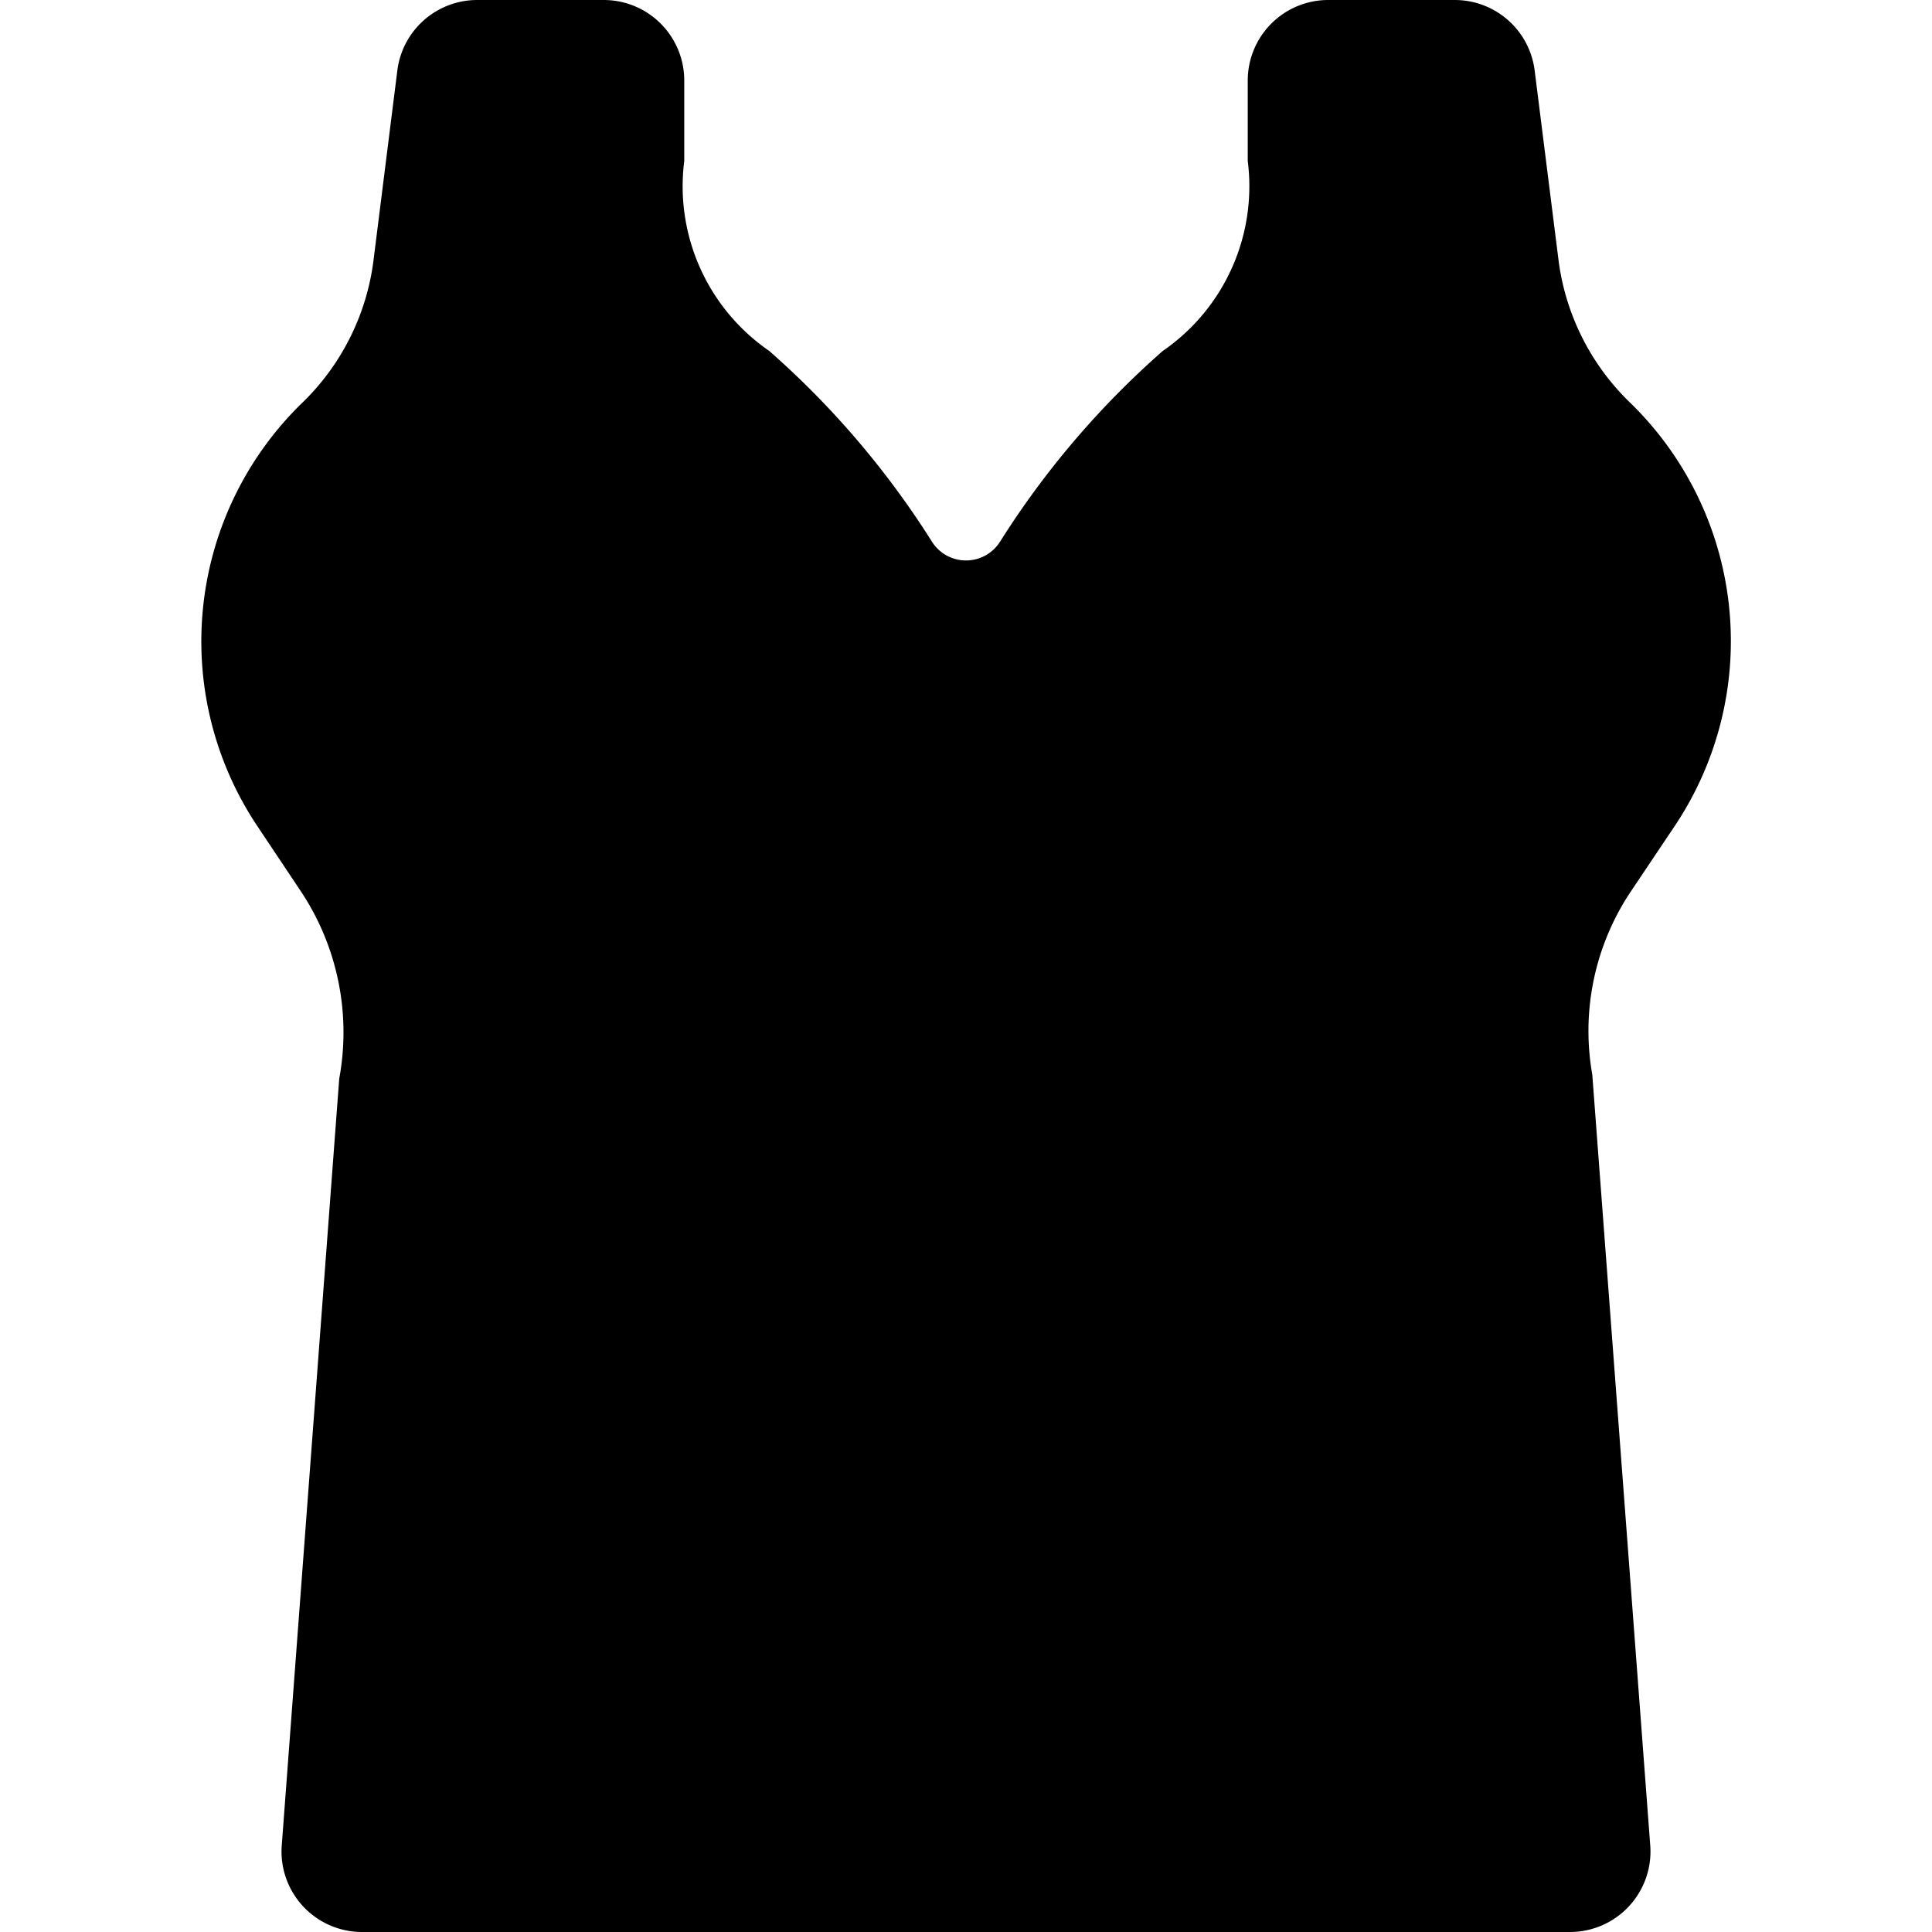 <svg id="Bold" xmlns="http://www.w3.org/2000/svg" viewBox="0 0 24 24"><title>tank-top-female-1</title><path d="M20.8,10.267a4.131,4.131,0,0,0-.574-5.288,2.991,2.991,0,0,1-.87-1.784L19.064.875A1,1,0,0,0,18.072,0H16.5a1,1,0,0,0-1,1V2a2.483,2.483,0,0,1-1.055,2.359,10.863,10.863,0,0,0-2.024,2.373.5.5,0,0,1-.842,0A10.863,10.863,0,0,0,9.555,4.359,2.483,2.483,0,0,1,8.5,2V1a1,1,0,0,0-1-1H5.928a1,1,0,0,0-.992.875L4.644,3.2a2.984,2.984,0,0,1-.869,1.784A4.131,4.131,0,0,0,3.2,10.267l.534.8A3.163,3.163,0,0,1,4.214,13.4L3.5,22.925A1,1,0,0,0,4.5,24h15a1,1,0,0,0,1-1.075L19.78,13.35a3.116,3.116,0,0,1,.485-2.285Z"/></svg>